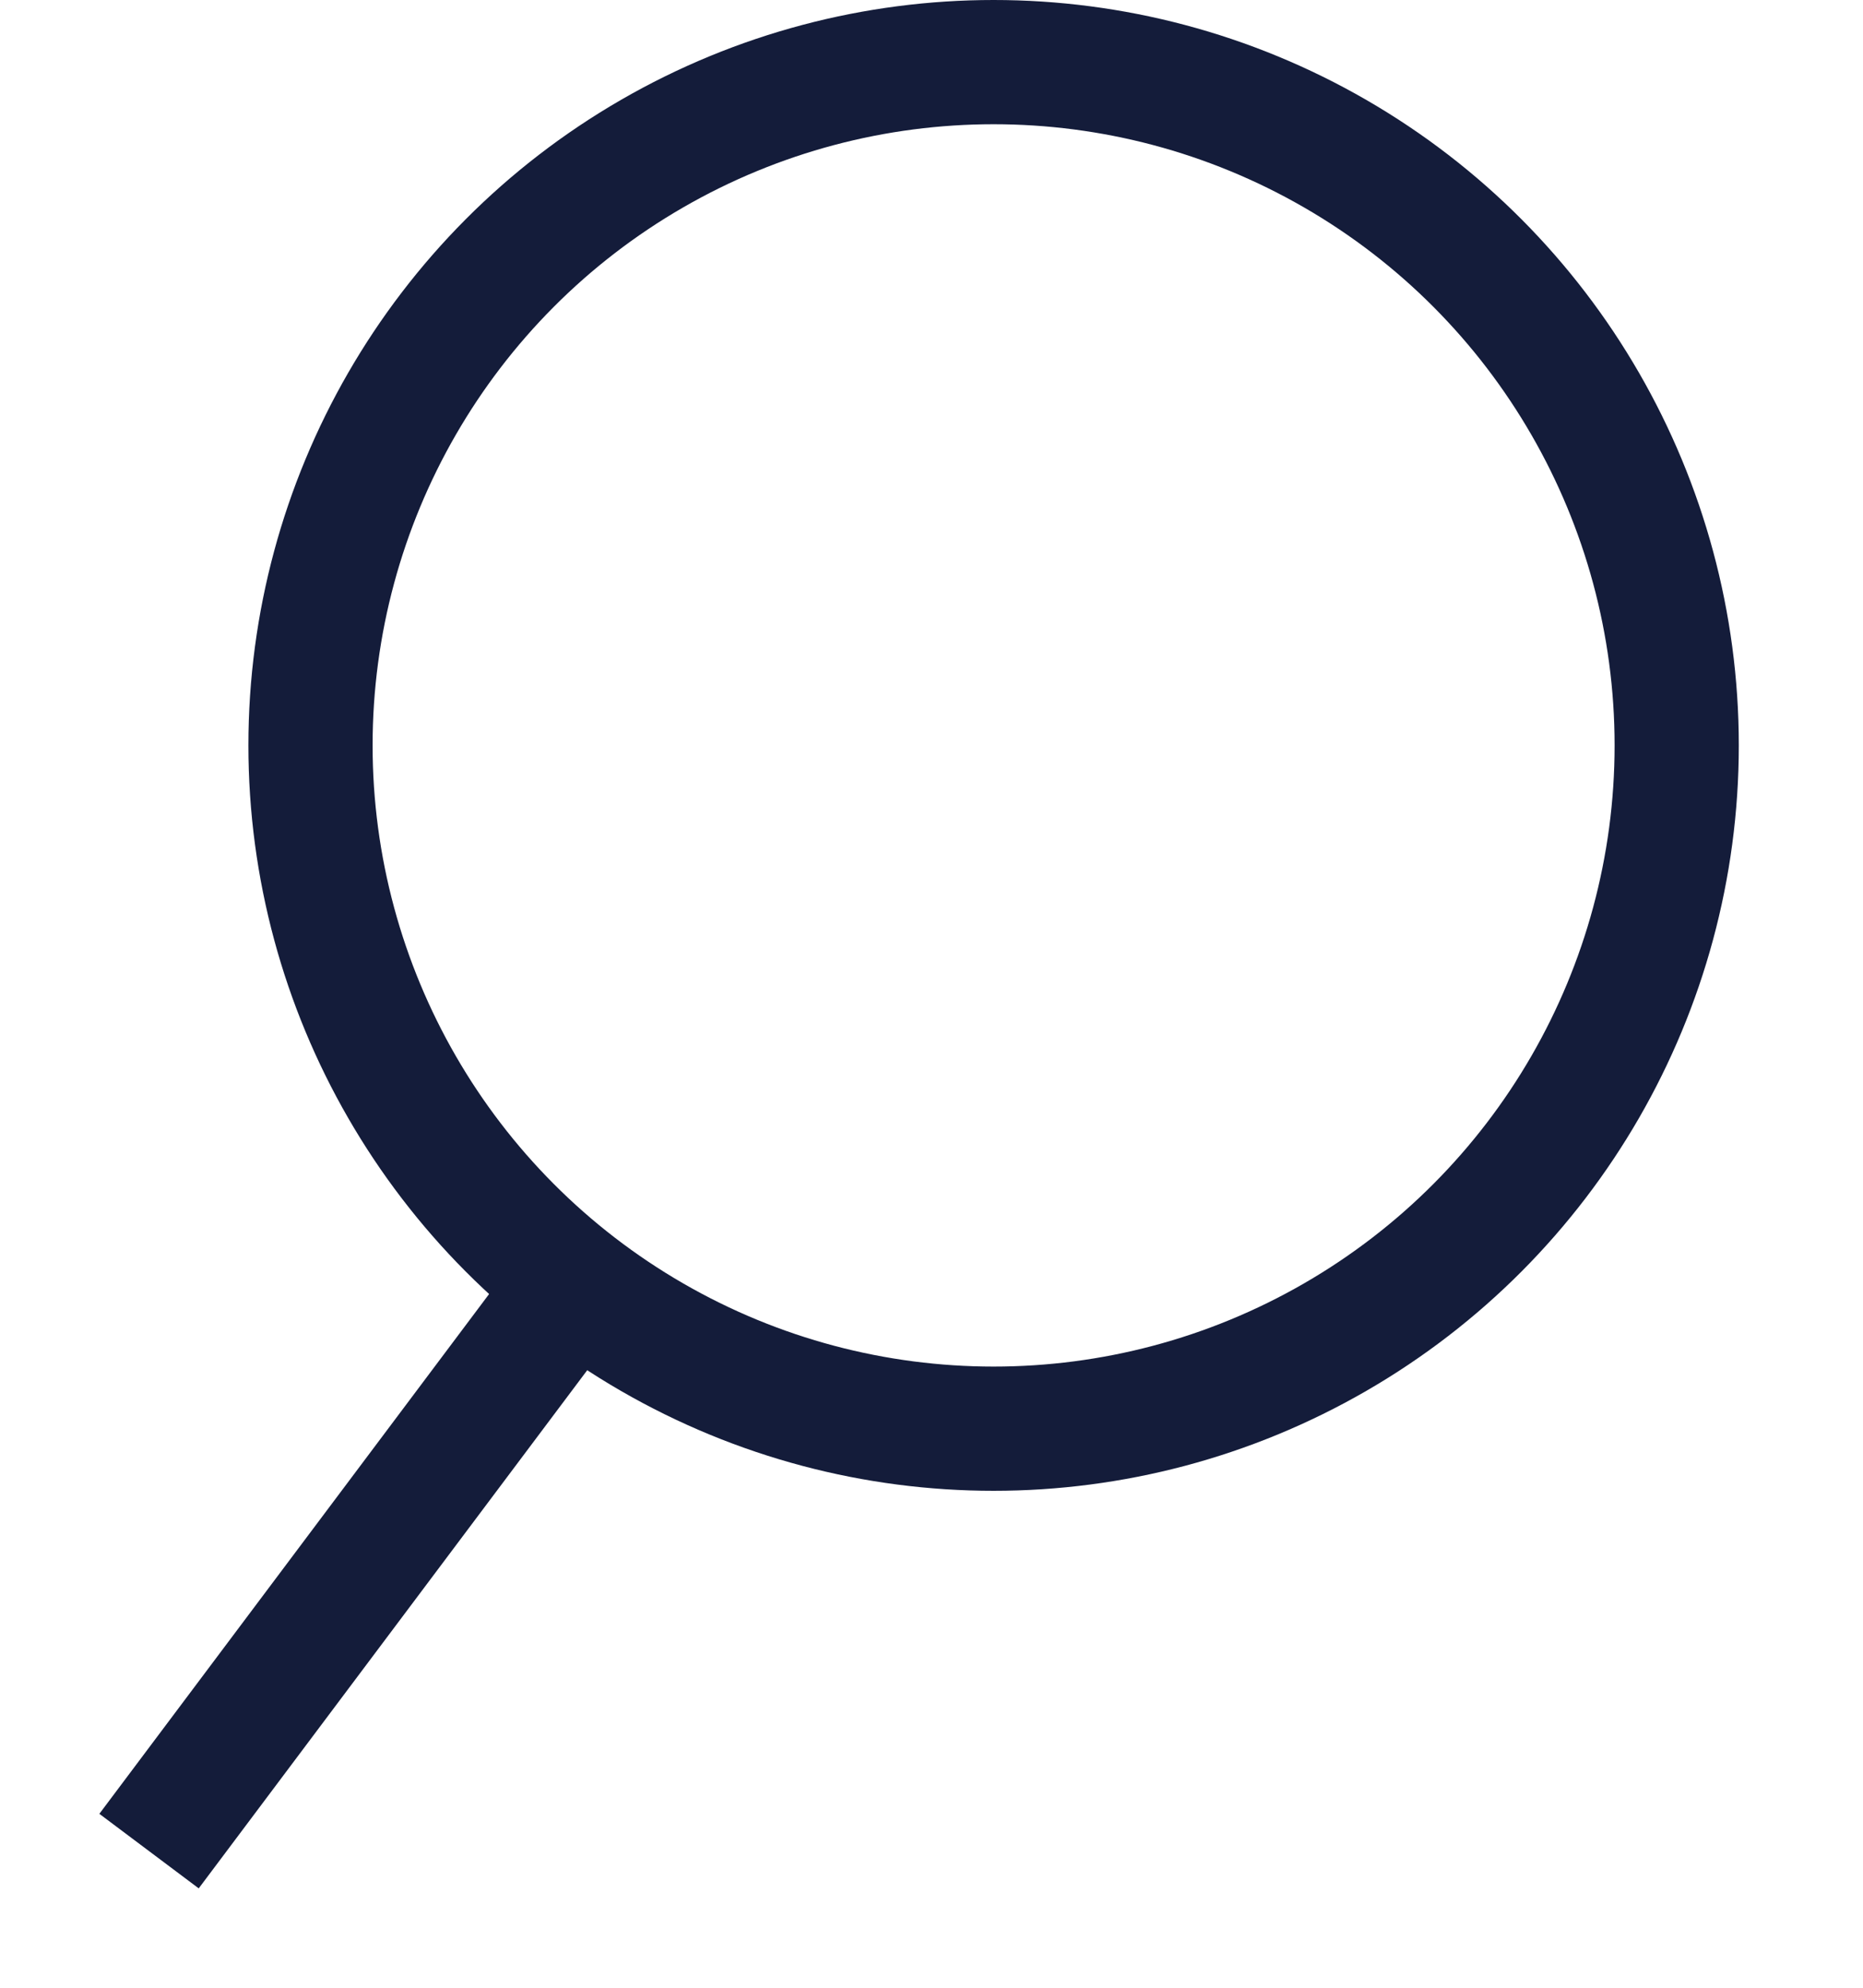 <?xml version="1.0" encoding="UTF-8"?>
<svg width="15px" height="16px" viewBox="0 0 15 16" version="1.1" xmlns="http://www.w3.org/2000/svg" xmlns:xlink="http://www.w3.org/1999/xlink">
    <title>Group</title>
    <g id="icons" stroke="none" stroke-width="1" fill="none" fill-rule="evenodd">
        <g id="Group" transform="translate(1, 0)" stroke="#141C3A">
            <line x1="3.5" y1="10.5" x2="0.5" y2="14.5" id="Line" stroke-linecap="square"></line>
            <circle id="Oval" fill-opacity="0" fill="#FFFFFF" cx="7" cy="6" r="5.5"></circle>
        </g>
    </g>
</svg>